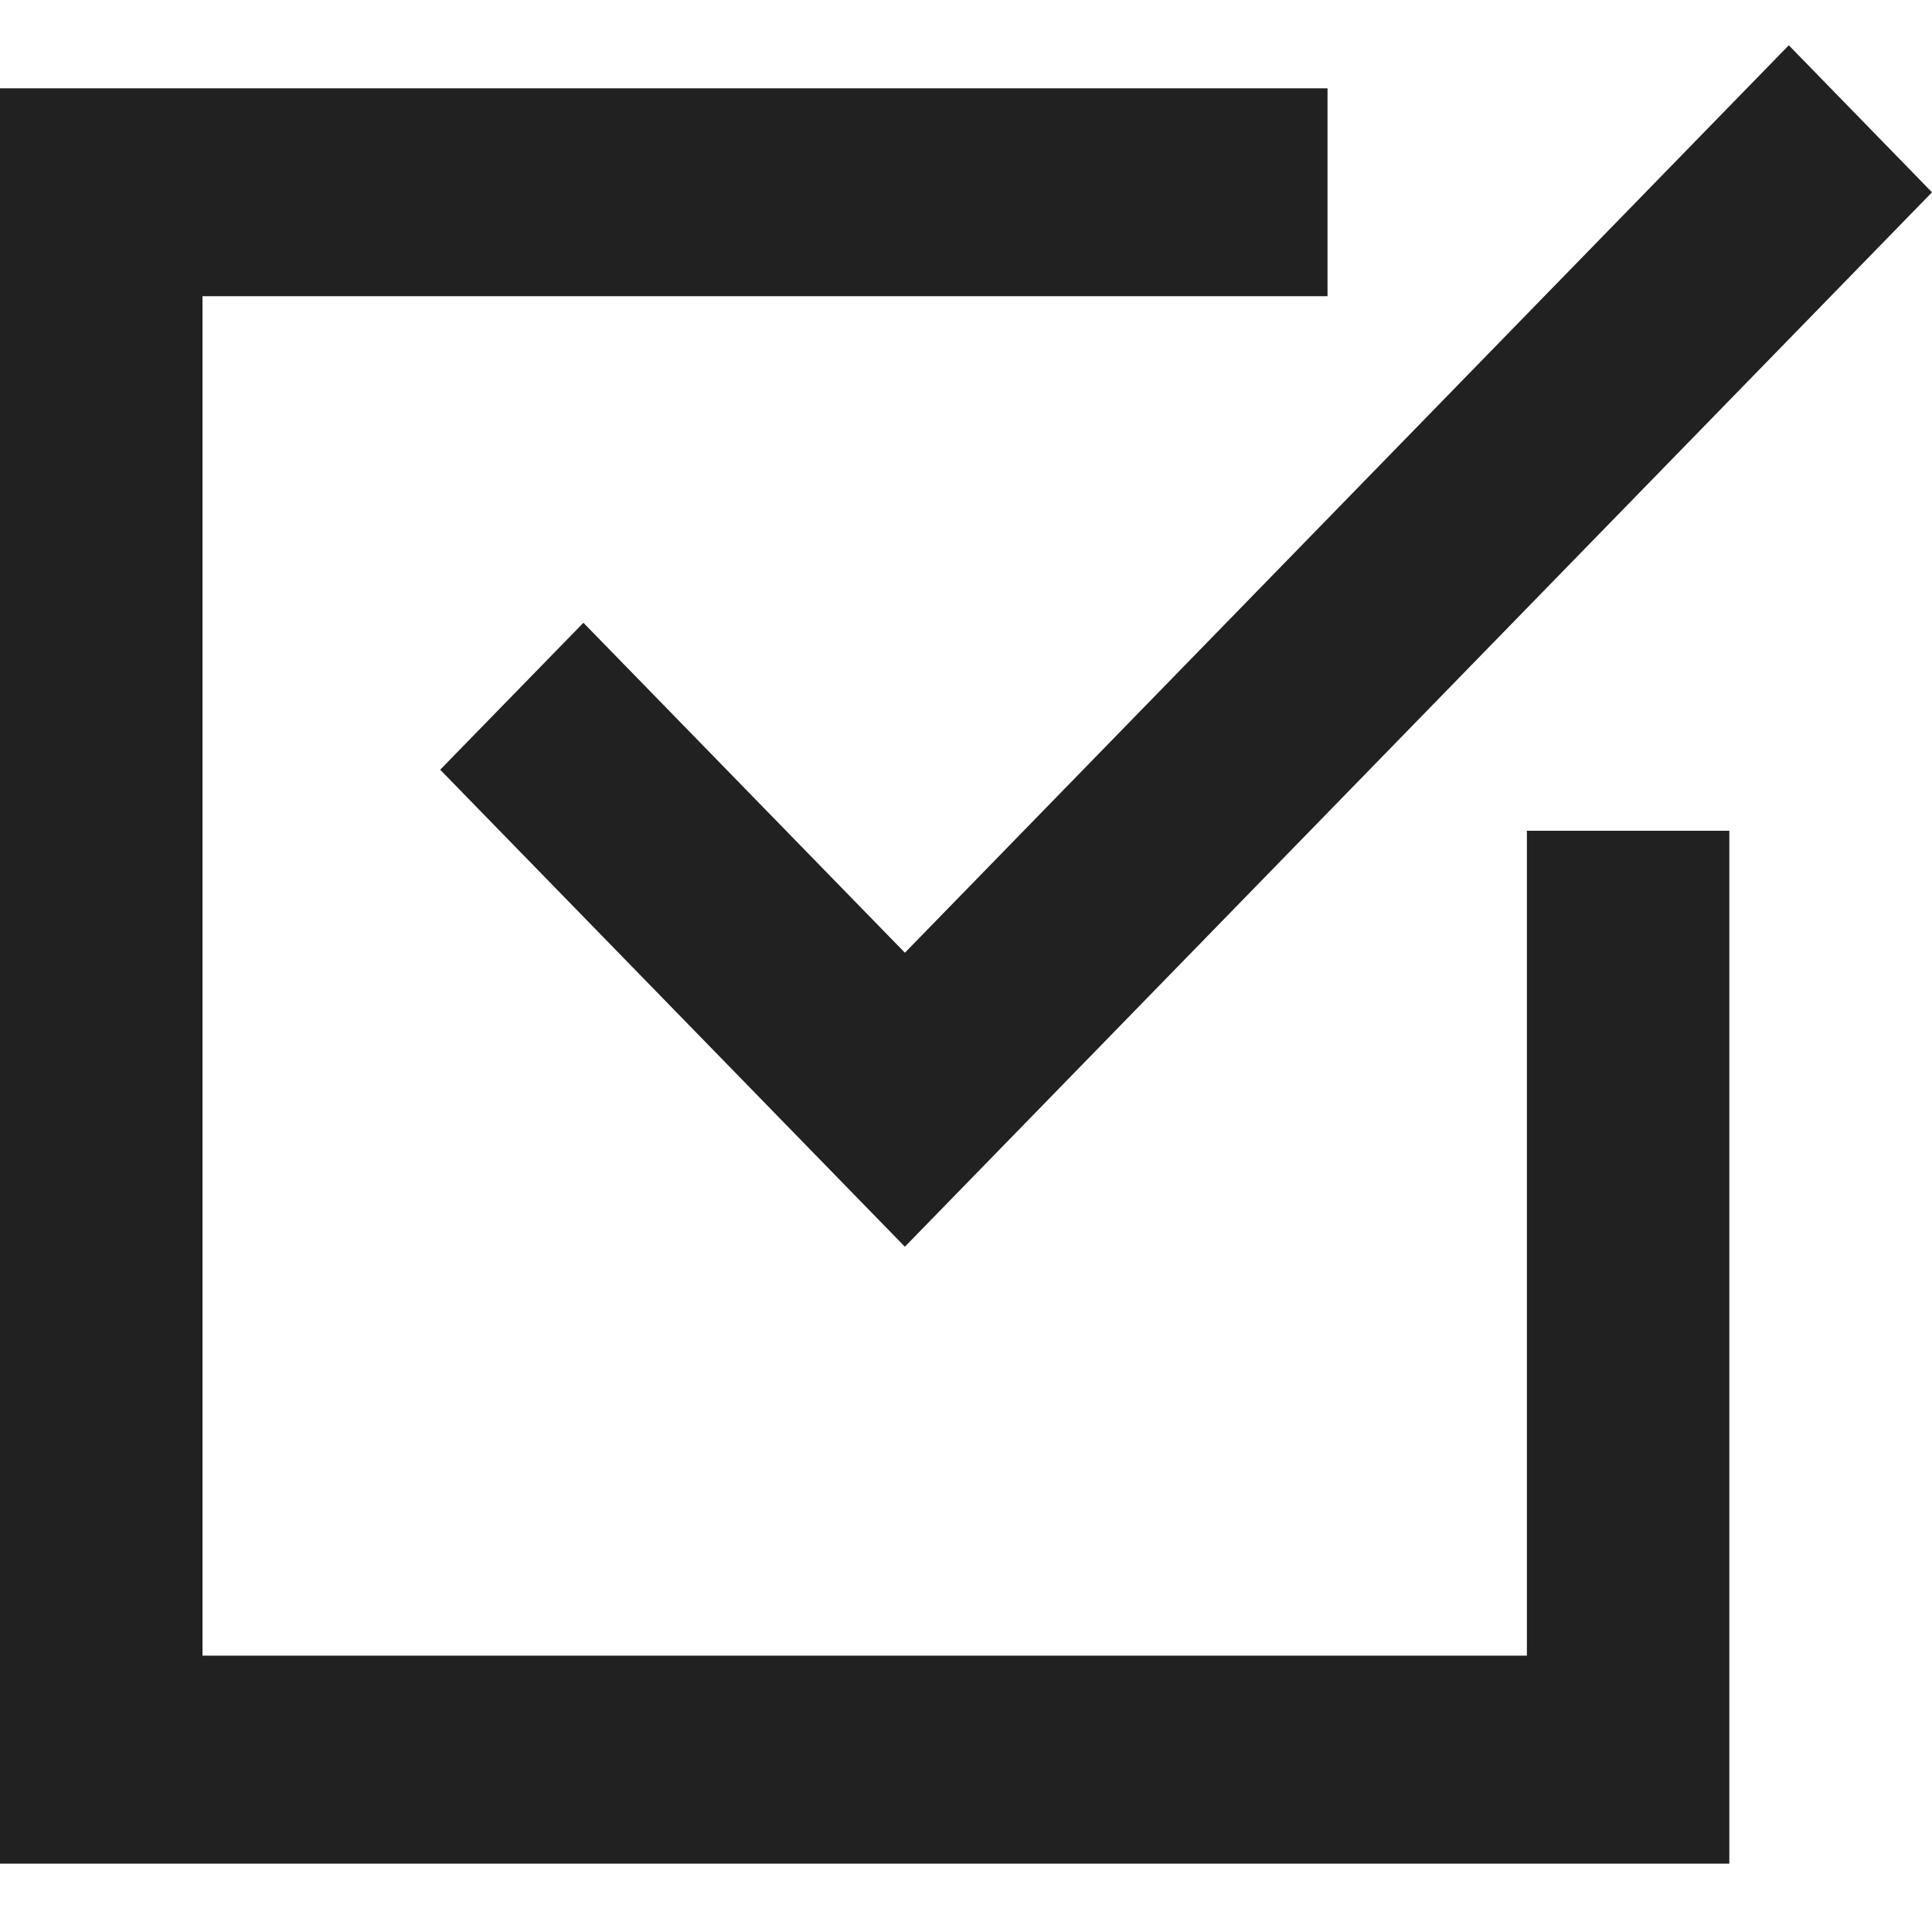 <svg width="32" height="32" xmlns="http://www.w3.org/2000/svg" viewBox="0 0 32 32"><title>action</title><g fill="none" class="nc-icon-wrapper"><g fill="#212121"><path d="M14.987 20.65L32 3.185 29.628.75l-14.64 15.03-5.325-5.465-2.372 2.434 7.696 7.9z"></path><path d="M21.988 1.463H0v29.405h28.643V13.76H25.29v13.663H3.354V4.906h18.634V1.463z"></path></g></g></svg>